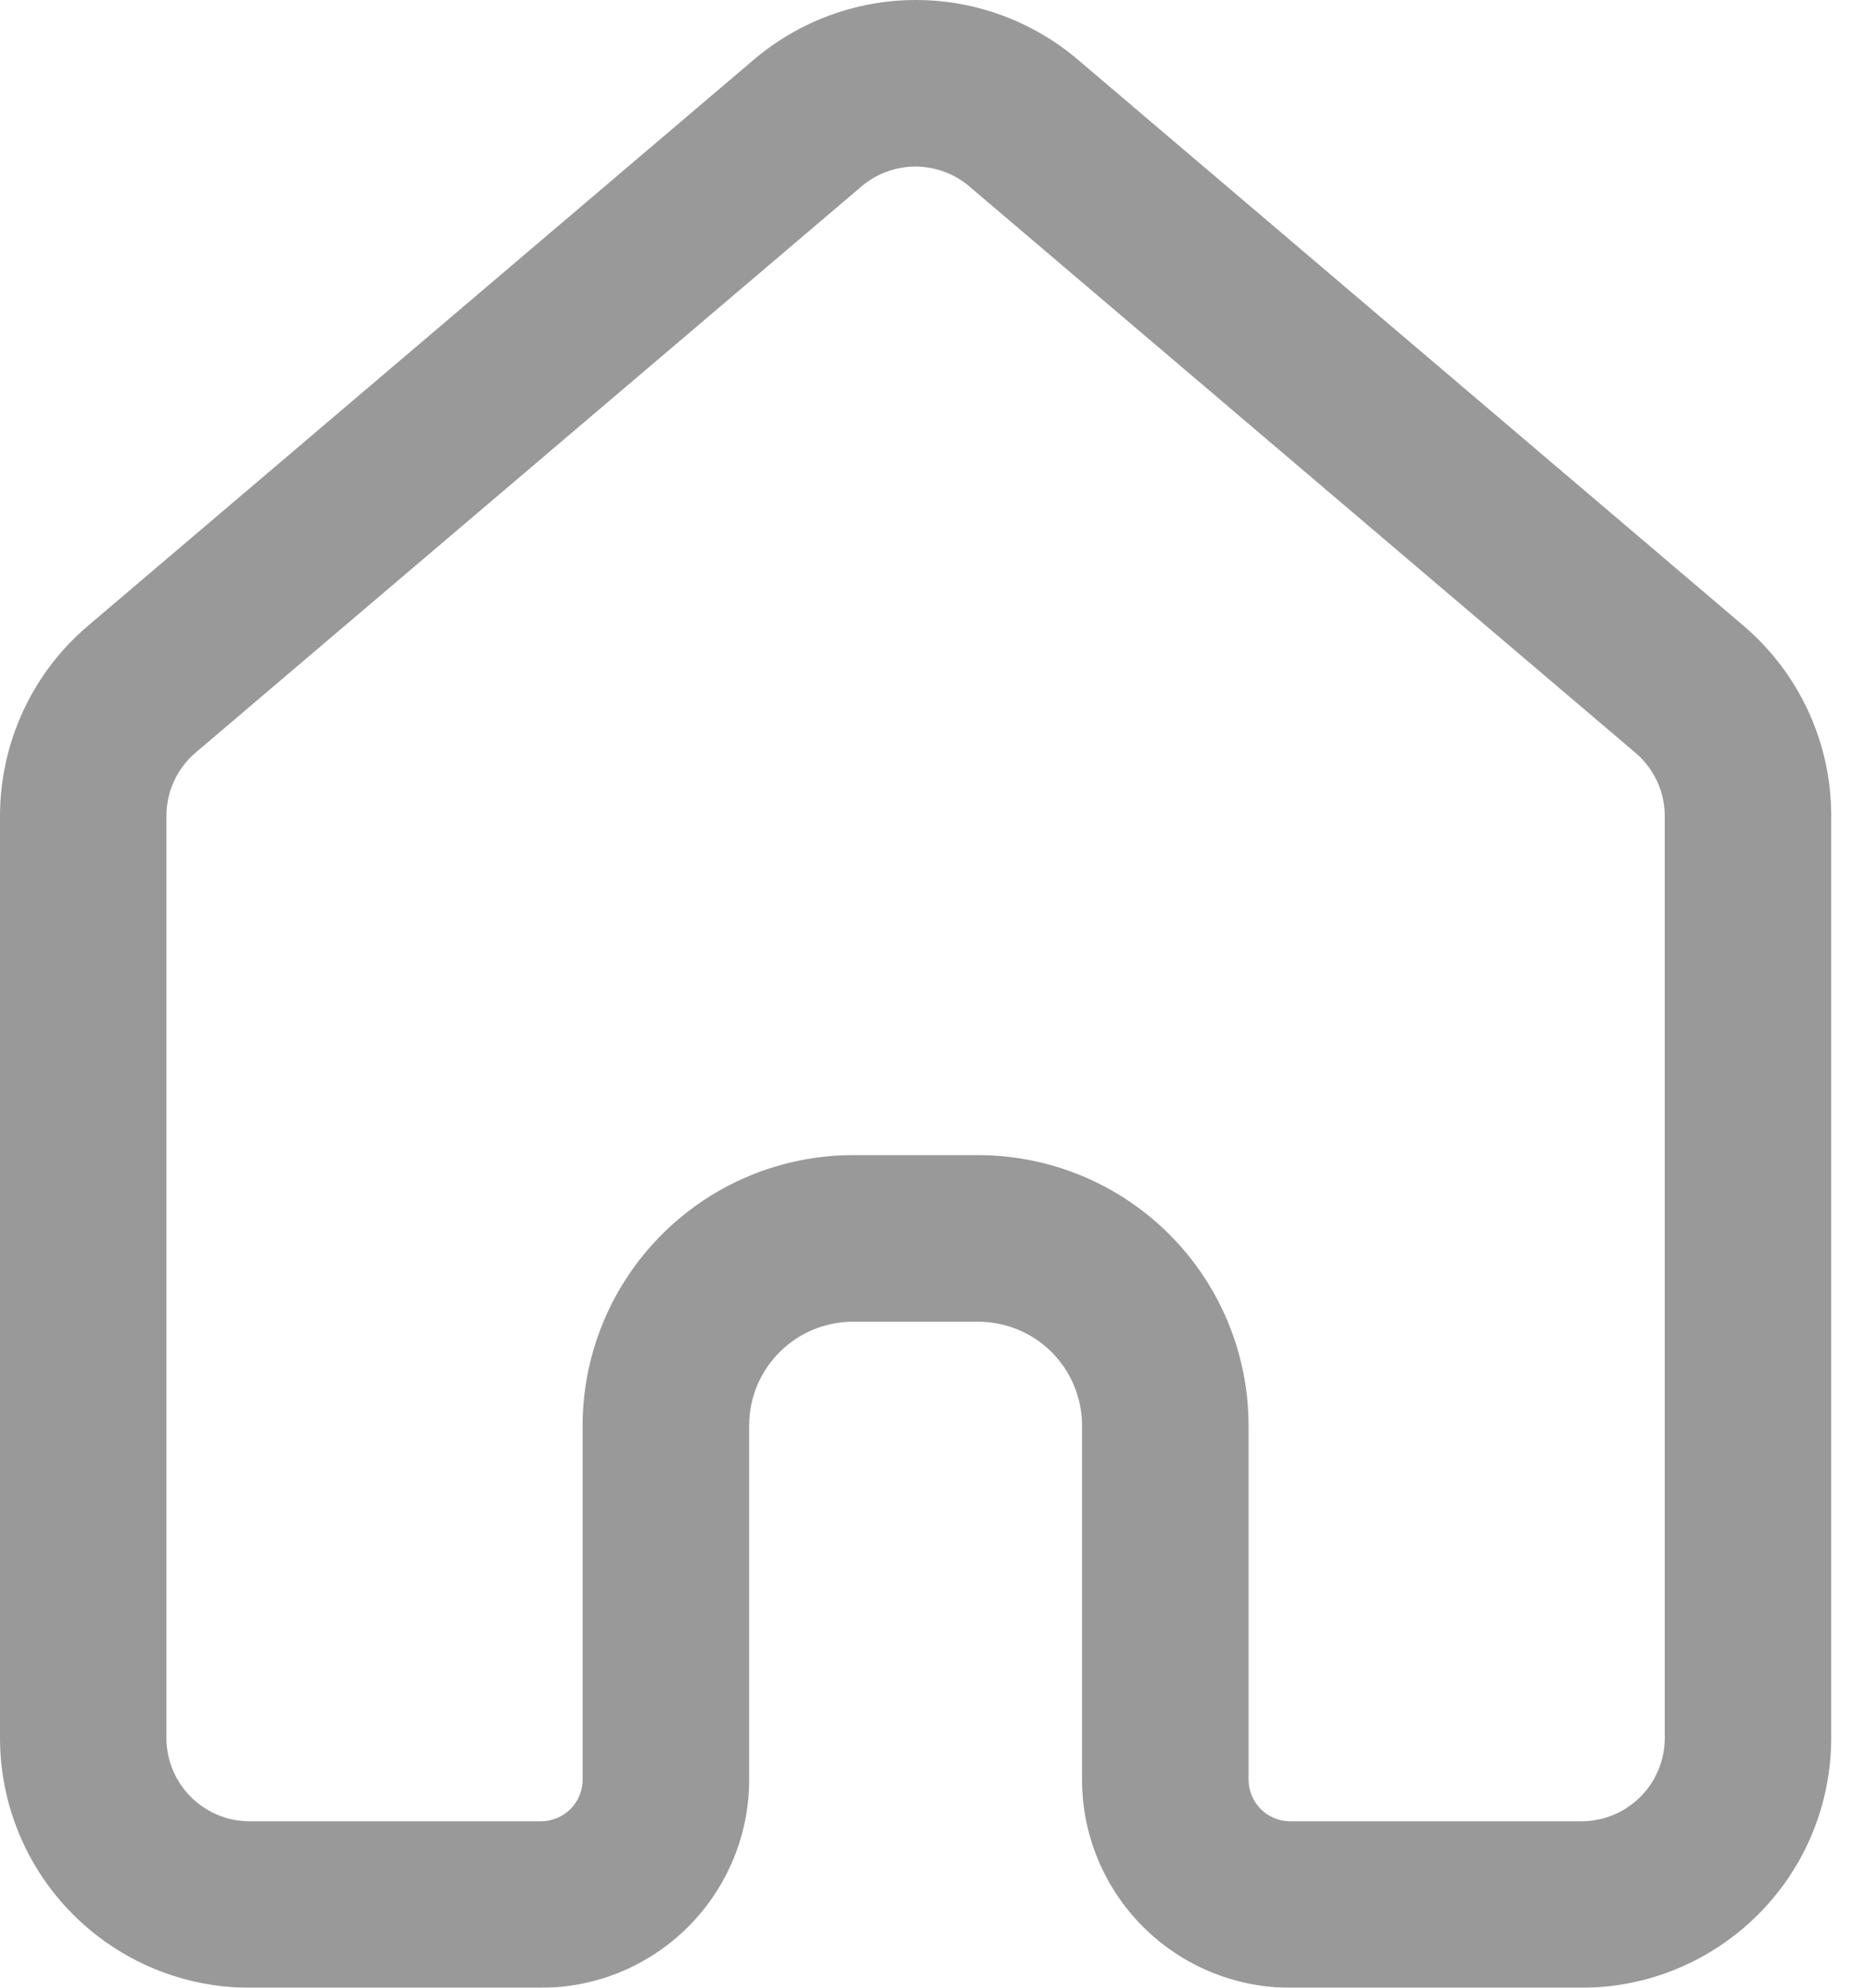 <svg width="15" height="16" viewBox="0 0 15 16" fill="none" xmlns="http://www.w3.org/2000/svg">
<g opacity="0.5">
<path d="M14.037 5.036L8.676 0.478H8.676C8.312 0.17 7.851 0 7.374 0C6.897 0 6.436 0.17 6.072 0.478L0.71 5.036C0.26 5.417 0.001 5.977 0 6.567V13.989C0 14.523 0.212 15.034 0.589 15.411C0.966 15.788 1.477 16 2.01 16H4.356C4.801 16 5.227 15.823 5.541 15.509C5.855 15.195 6.032 14.769 6.032 14.325V11.473C6.033 11.013 6.406 10.64 6.866 10.639H7.871C8.094 10.638 8.307 10.725 8.465 10.881C8.622 11.038 8.712 11.251 8.712 11.473V14.325C8.712 14.769 8.889 15.195 9.203 15.509C9.517 15.823 9.944 16 10.388 16H12.734C13.267 16 13.778 15.788 14.155 15.411C14.533 15.034 14.744 14.523 14.744 13.989V6.567C14.745 5.978 14.486 5.418 14.037 5.036L14.037 5.036ZM13.404 13.989C13.404 14.167 13.333 14.338 13.208 14.463C13.082 14.589 12.912 14.66 12.734 14.66H10.388C10.203 14.66 10.053 14.51 10.053 14.325V11.473C10.052 10.896 9.823 10.344 9.415 9.936C9.007 9.528 8.455 9.299 7.878 9.298H6.873C6.295 9.297 5.741 9.526 5.332 9.934C4.923 10.341 4.692 10.895 4.691 11.473V14.325C4.691 14.413 4.656 14.499 4.593 14.562C4.53 14.624 4.445 14.66 4.356 14.66H2.011C1.64 14.66 1.34 14.36 1.34 13.989V6.567C1.34 6.371 1.426 6.185 1.575 6.058L6.937 1.5H6.937C7.187 1.288 7.554 1.288 7.804 1.5L13.166 6.058C13.316 6.184 13.403 6.371 13.404 6.567L13.404 13.989Z" fill="#333333"/>
</g>
</svg>
